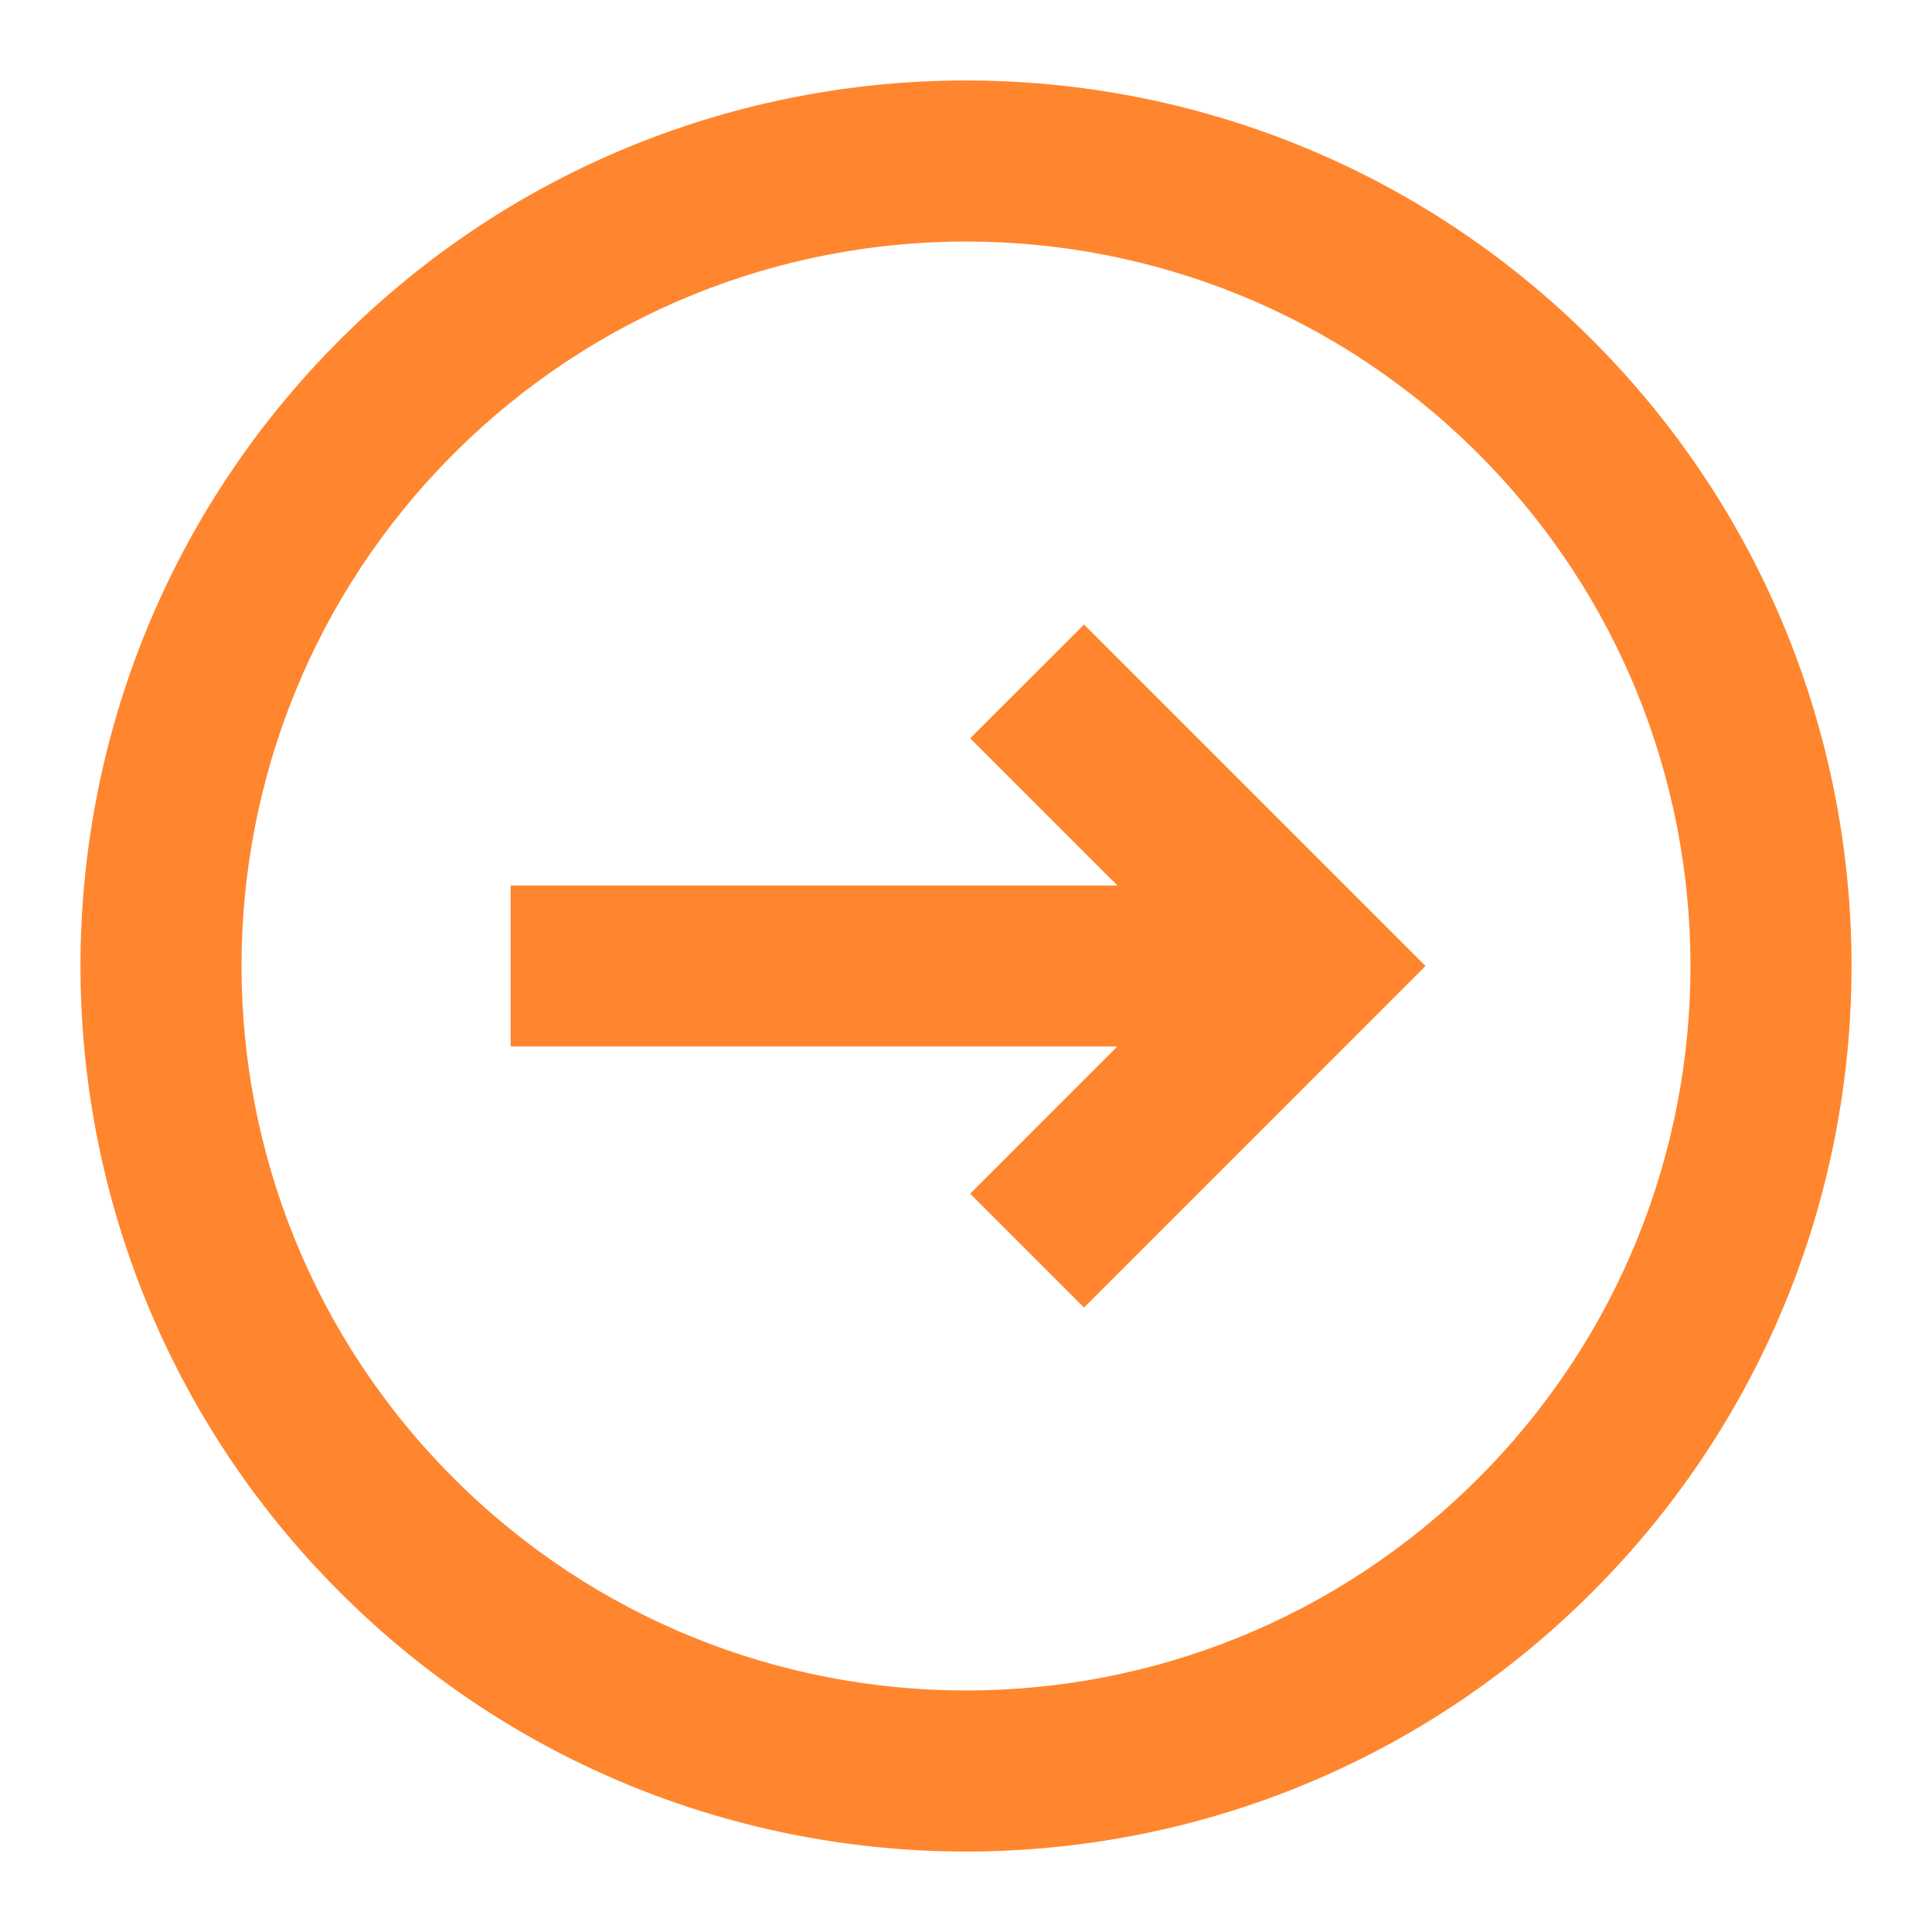 <svg width="20" height="20" viewBox="0 0 20 20" fill="none" xmlns="http://www.w3.org/2000/svg">
<path d="M10.043 12.357L11.222 13.536L14.757 10L11.222 6.465L10.043 7.643L11.567 9.167H5.286V10.833H11.567L10.043 12.357Z" fill="#FF862E"/>
<path fill-rule="evenodd" clip-rule="evenodd" d="M16.482 16.482C20.062 12.902 20.062 7.098 16.482 3.518C12.902 -0.062 7.098 -0.062 3.518 3.518C-0.062 7.098 -0.062 12.902 3.518 16.482C7.098 20.062 12.902 20.062 16.482 16.482ZM15.303 15.303C18.232 12.374 18.232 7.626 15.303 4.697C12.374 1.768 7.626 1.768 4.697 4.697C1.768 7.626 1.768 12.374 4.697 15.303C7.626 18.232 12.374 18.232 15.303 15.303Z" fill="#FF862E"/>
</svg>
